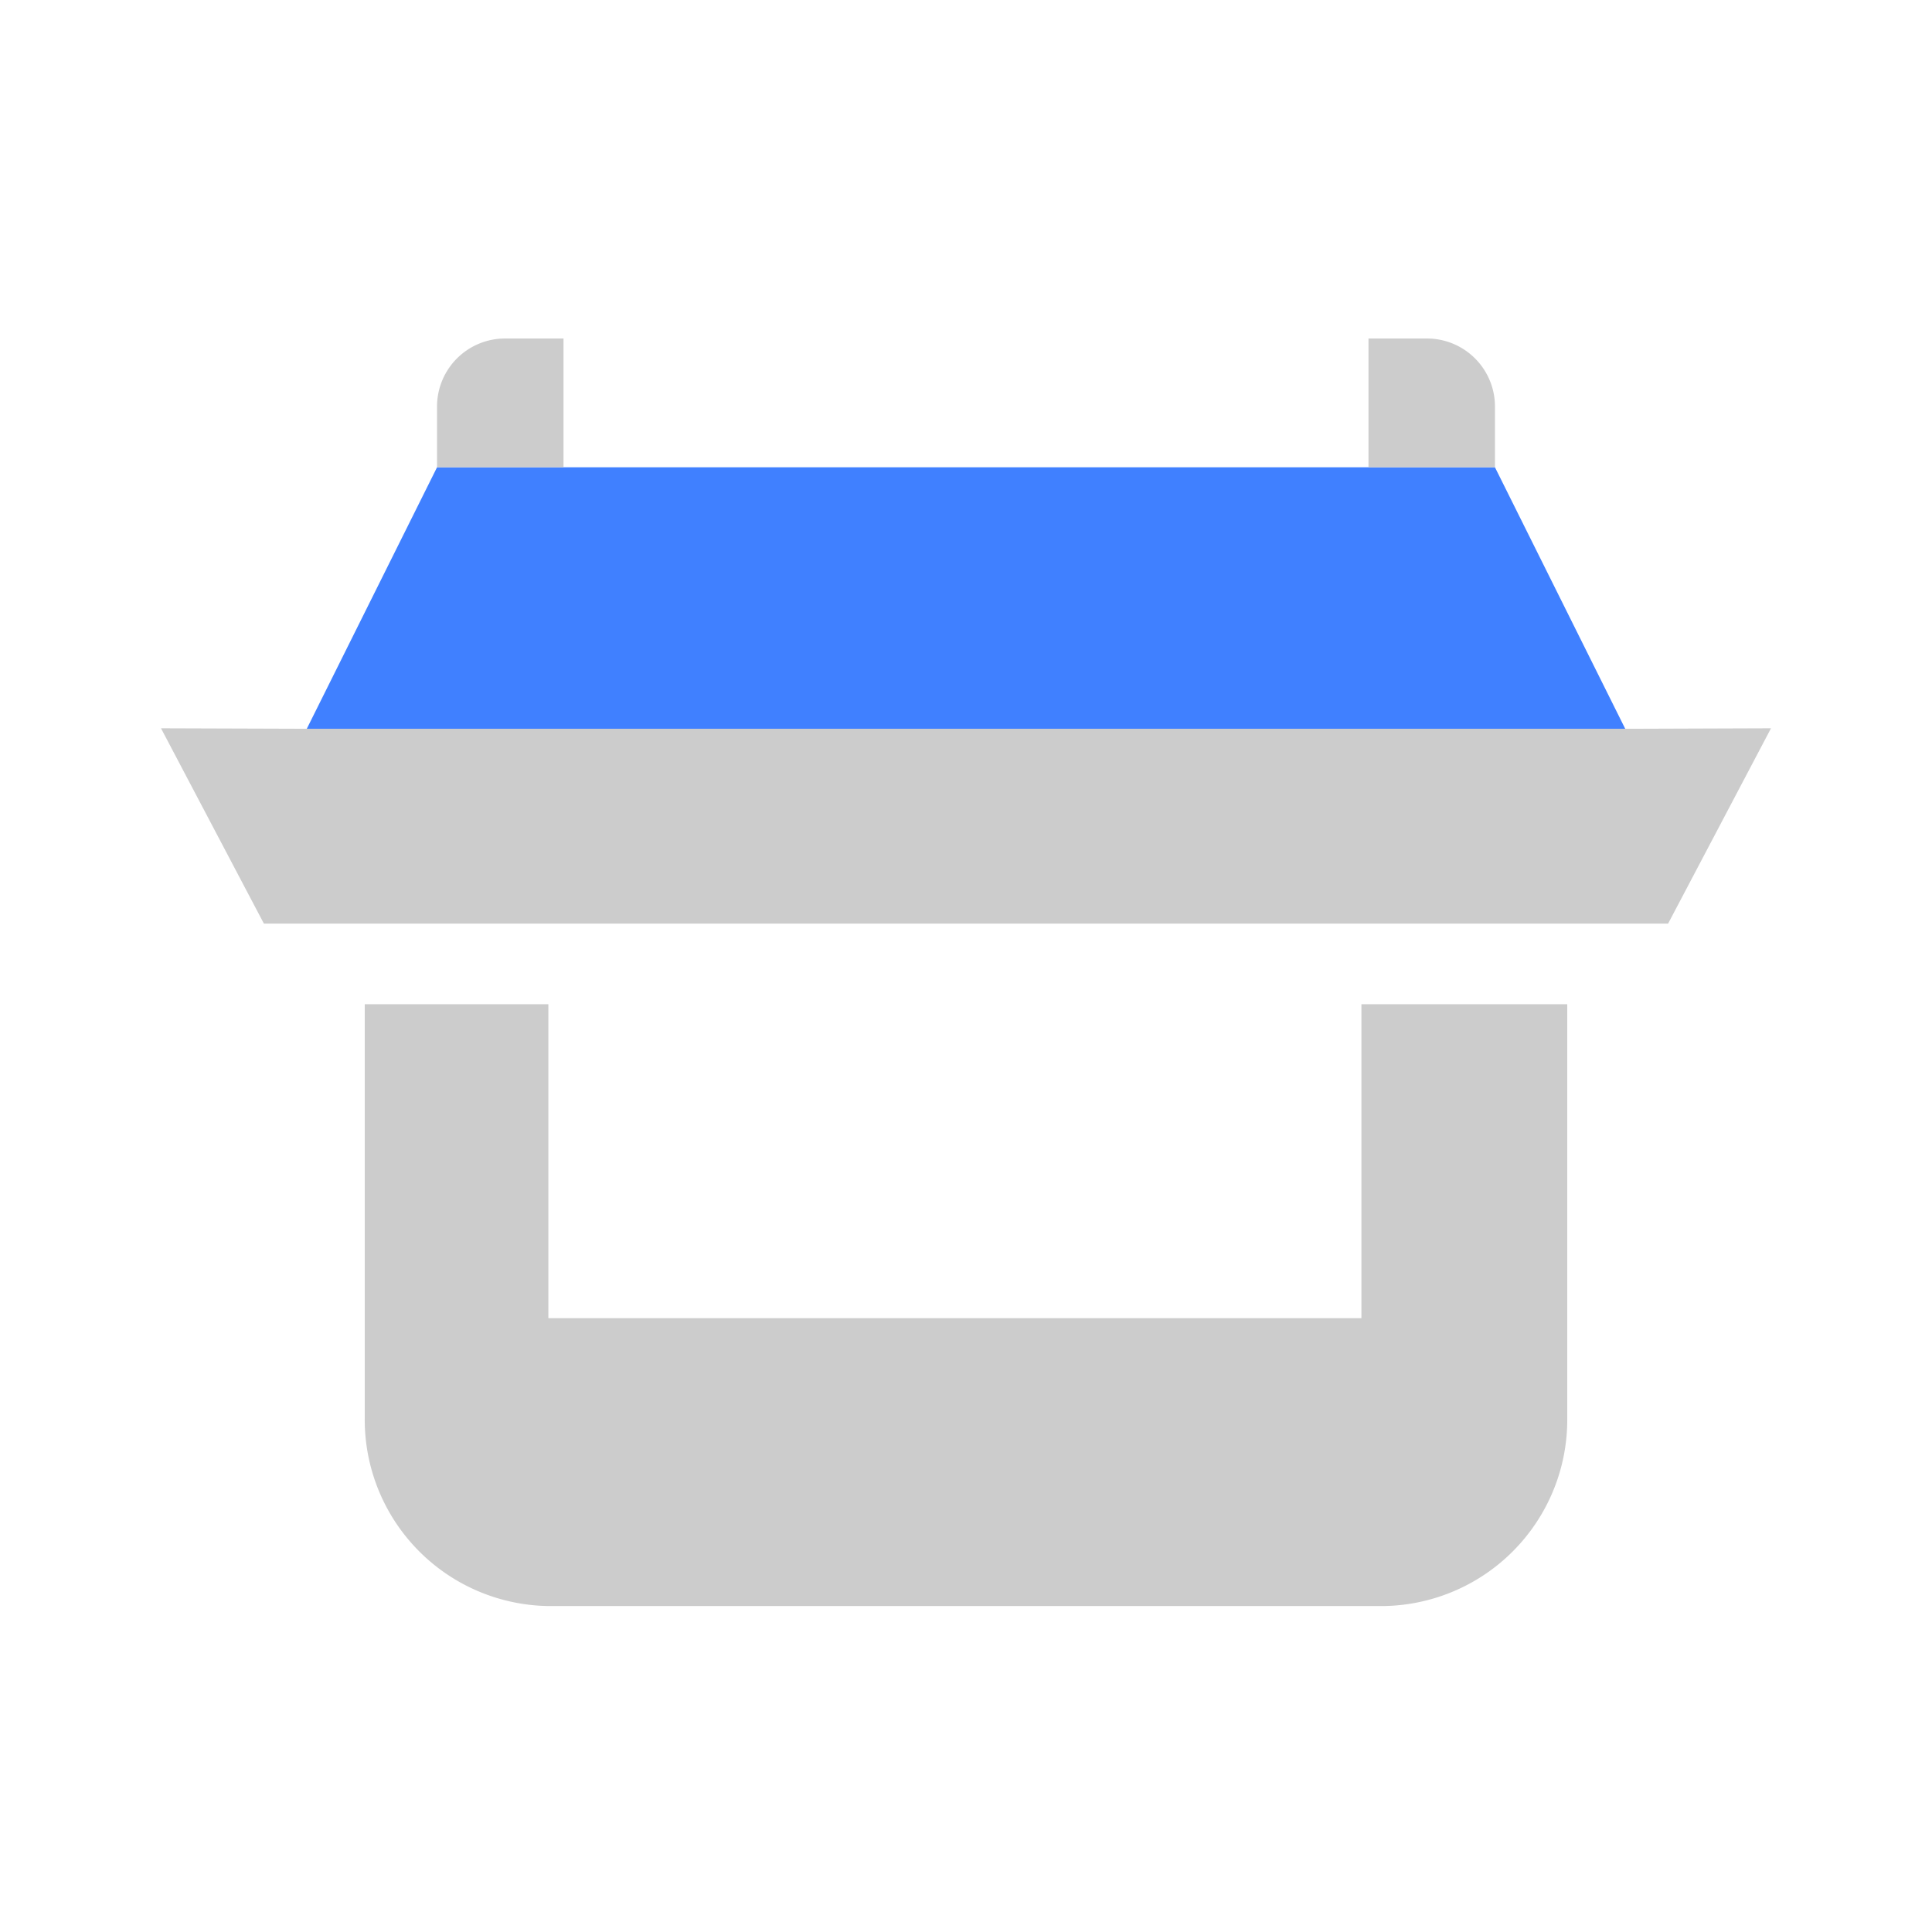<svg id="图层_1" data-name="图层 1" xmlns="http://www.w3.org/2000/svg" viewBox="0 0 240 240">
    <defs>
        <style>.cls-1{fill:#ccc;}.cls-2{fill:#4080ff;}</style>
    </defs>
    <polygon class="cls-2"
        points="185.71 58.05 120 58.05 54.29 58.05 38.11 90.53 201.89 90.53 185.71 58.05" />
    <path class="cls-1"
        d="M169.12,163.75h-101v-39H45.31v51.4a23.15,23.15,0,0,0,22.94,23.36h103.5a23.15,23.15,0,0,0,22.94-23.36v-51.4H169.12Z" />
    <path class="cls-1" d="M54.29,50.49v7.56H70v-16H62.74A8.45,8.45,0,0,0,54.29,50.49Z" />
    <path class="cls-1" d="M170,42.05v16h15.71V50.49a8.45,8.45,0,0,0-8.45-8.44Z" />
    <polygon class="cls-1"
        points="201.89 90.53 38.11 90.53 20 90.47 32.78 114.73 120 114.73 207.22 114.73 220 90.47 202.71 90.53 201.89 90.53" />
</svg>